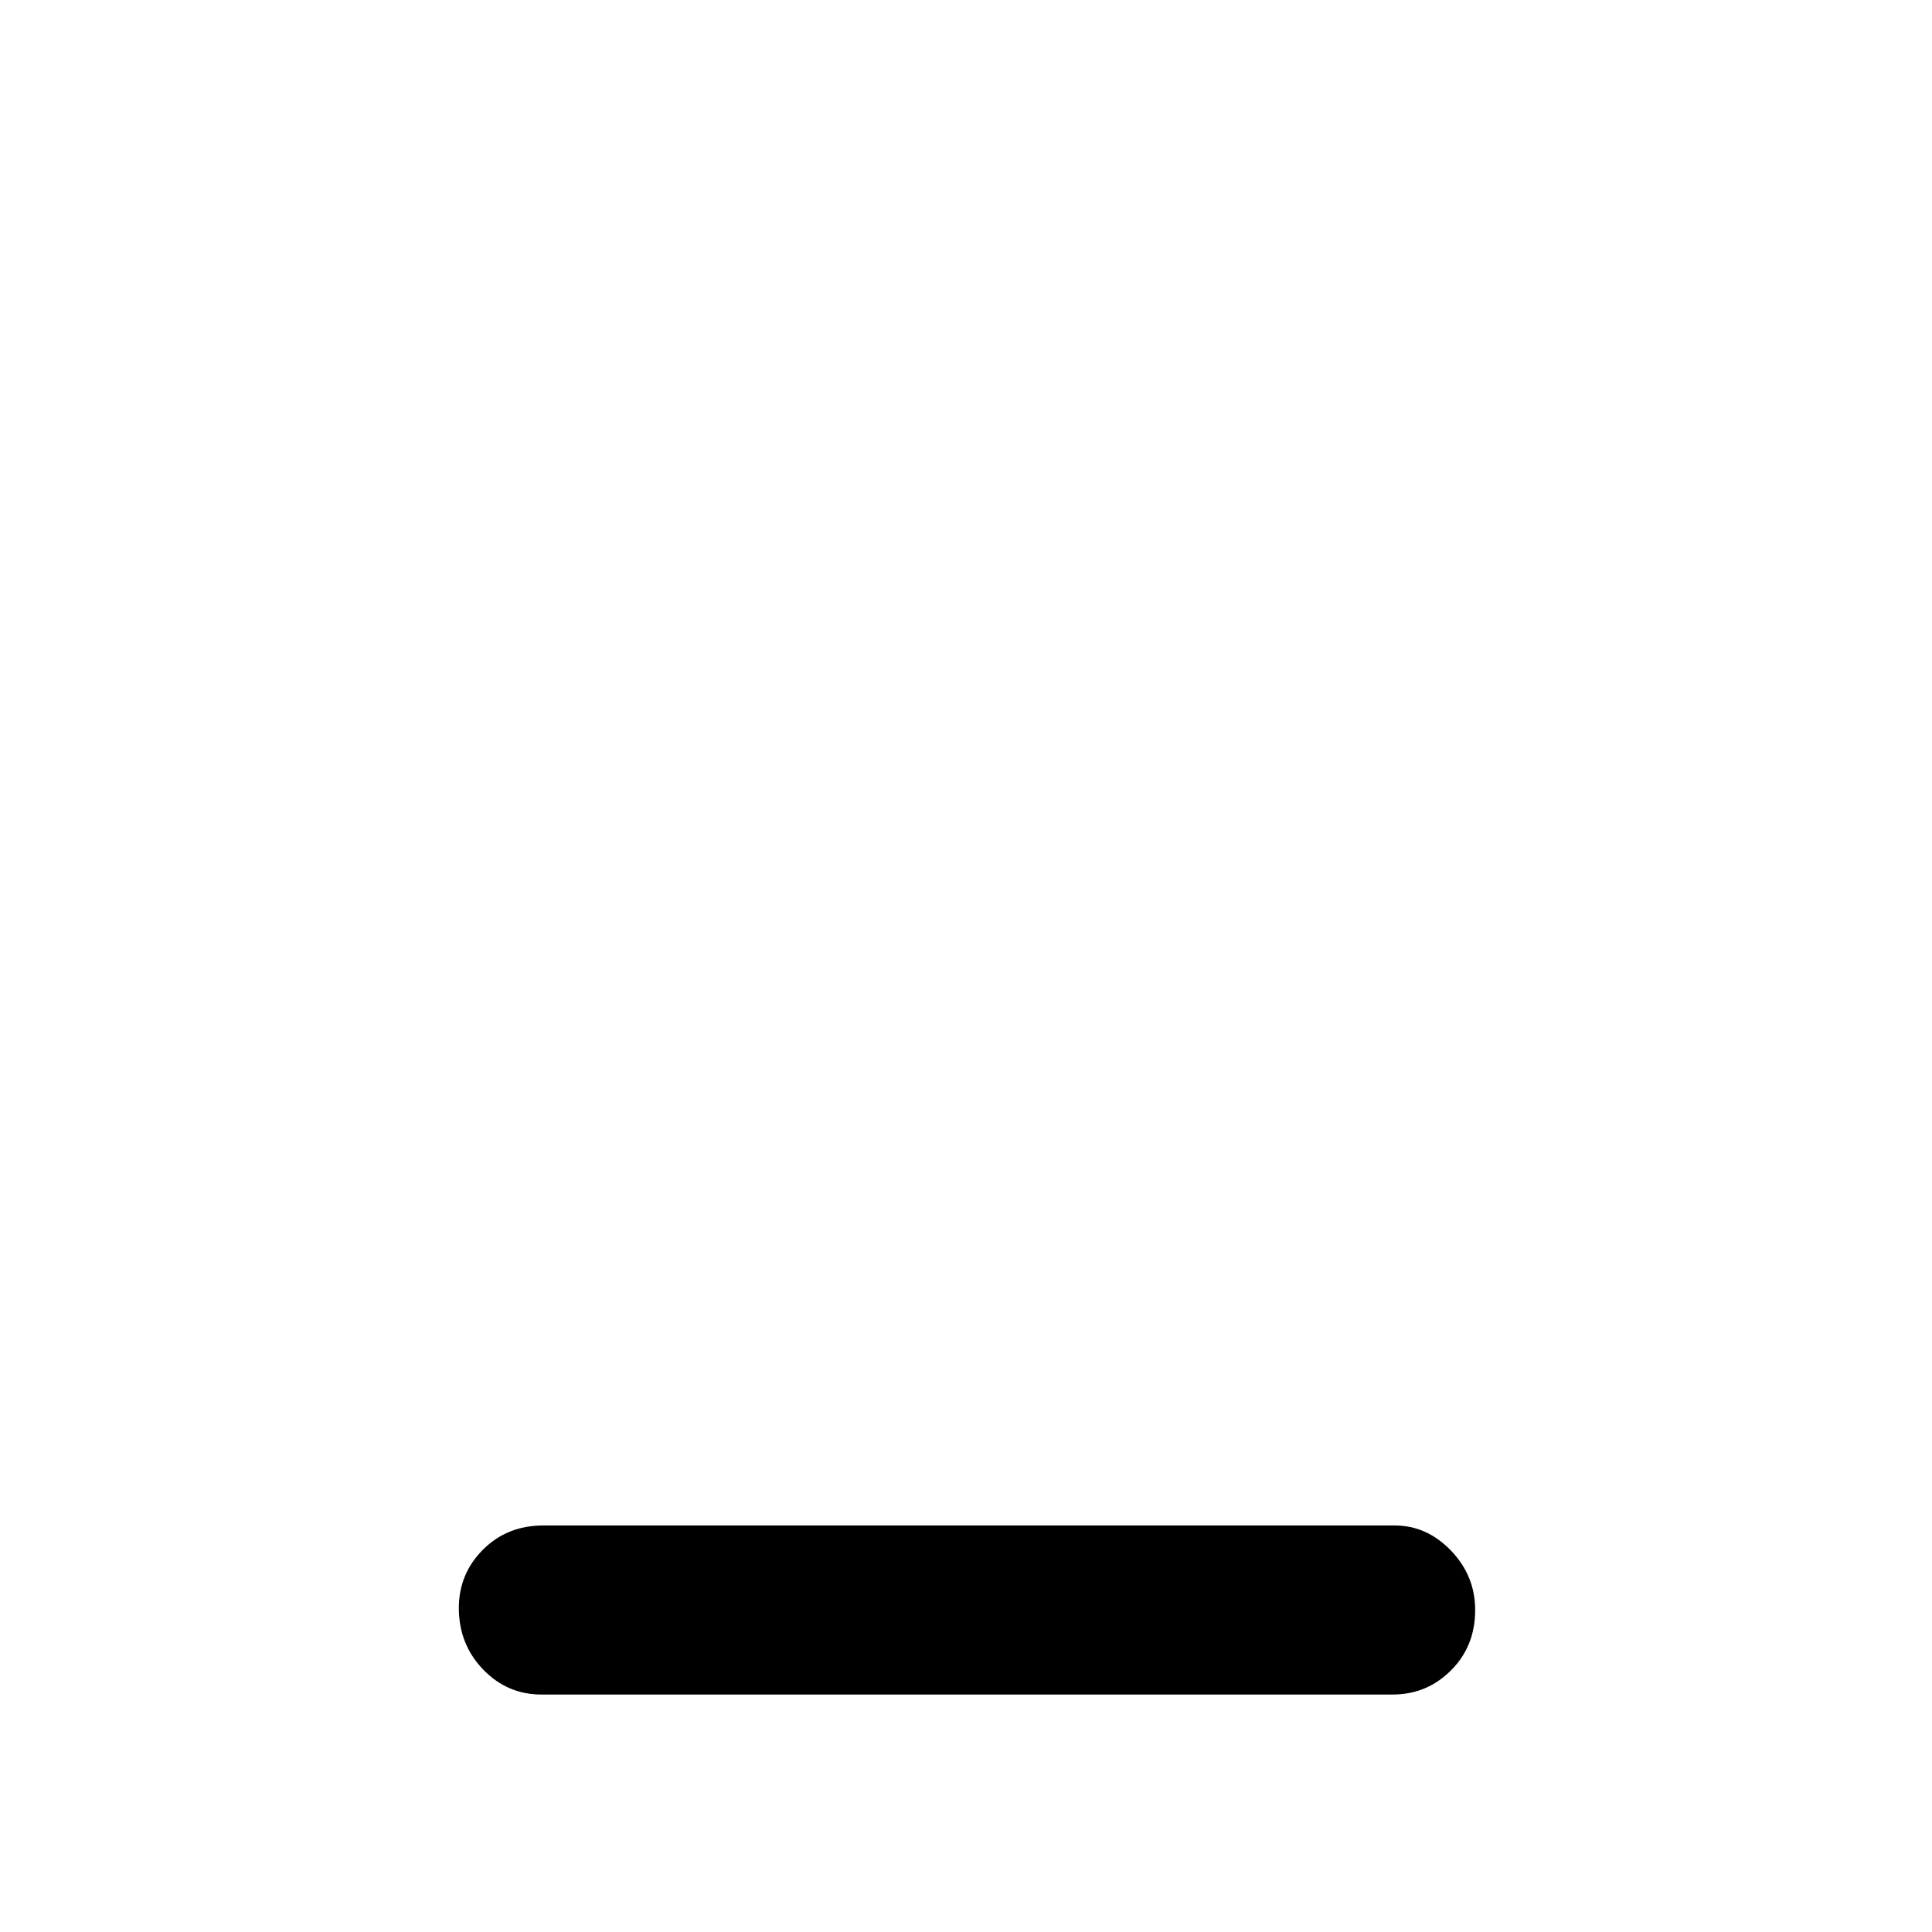 <svg xmlns="http://www.w3.org/2000/svg" height="48" width="48"><path d="M13.45 42.1Q12.6 42.1 12 41.475Q11.4 40.85 11.4 39.95Q11.4 39.1 12 38.5Q12.6 37.9 13.5 37.9H34.65Q35.45 37.9 36.05 38.525Q36.65 39.15 36.65 40Q36.65 40.9 36.05 41.5Q35.45 42.1 34.6 42.1Z"/></svg>
